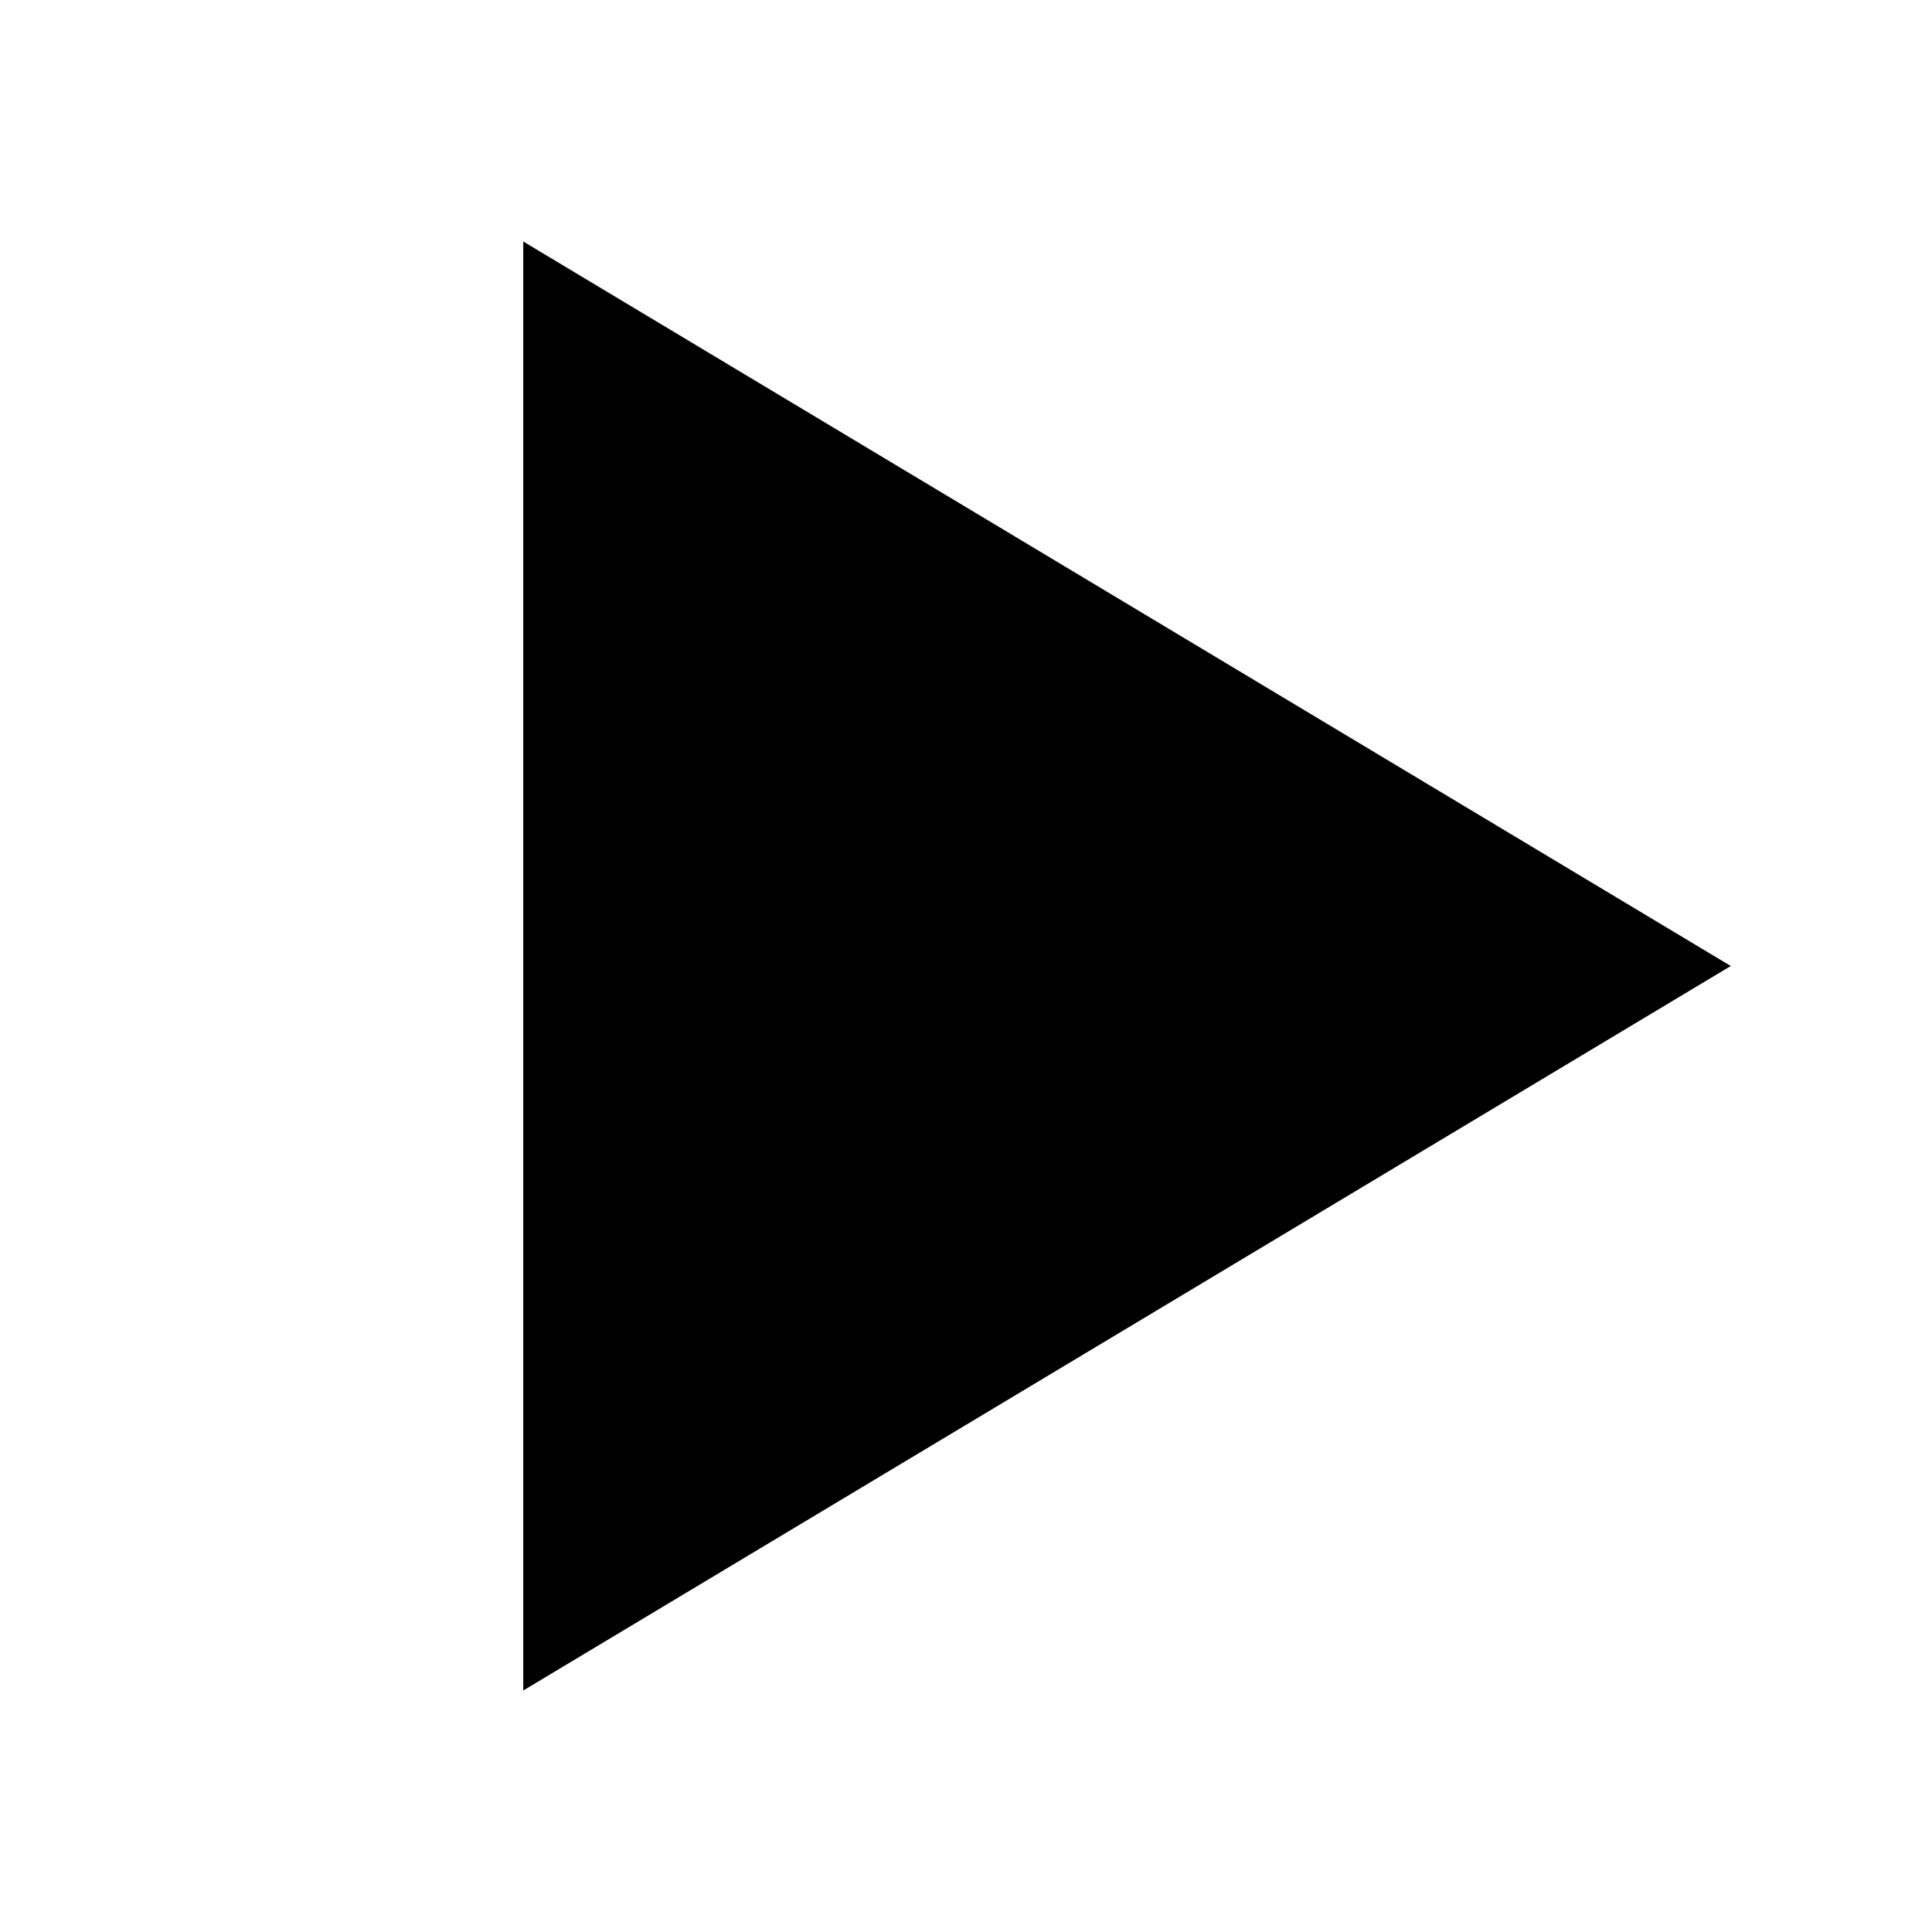 <!-- Generated by IcoMoon.io -->
<svg version="1.1" xmlns="http://www.w3.org/2000/svg" width="24" height="24" viewBox="0 0 24 24">
<title>play-full</title>
<path d="M6.5 21v-18l15 9-15 9z"></path>
</svg>
